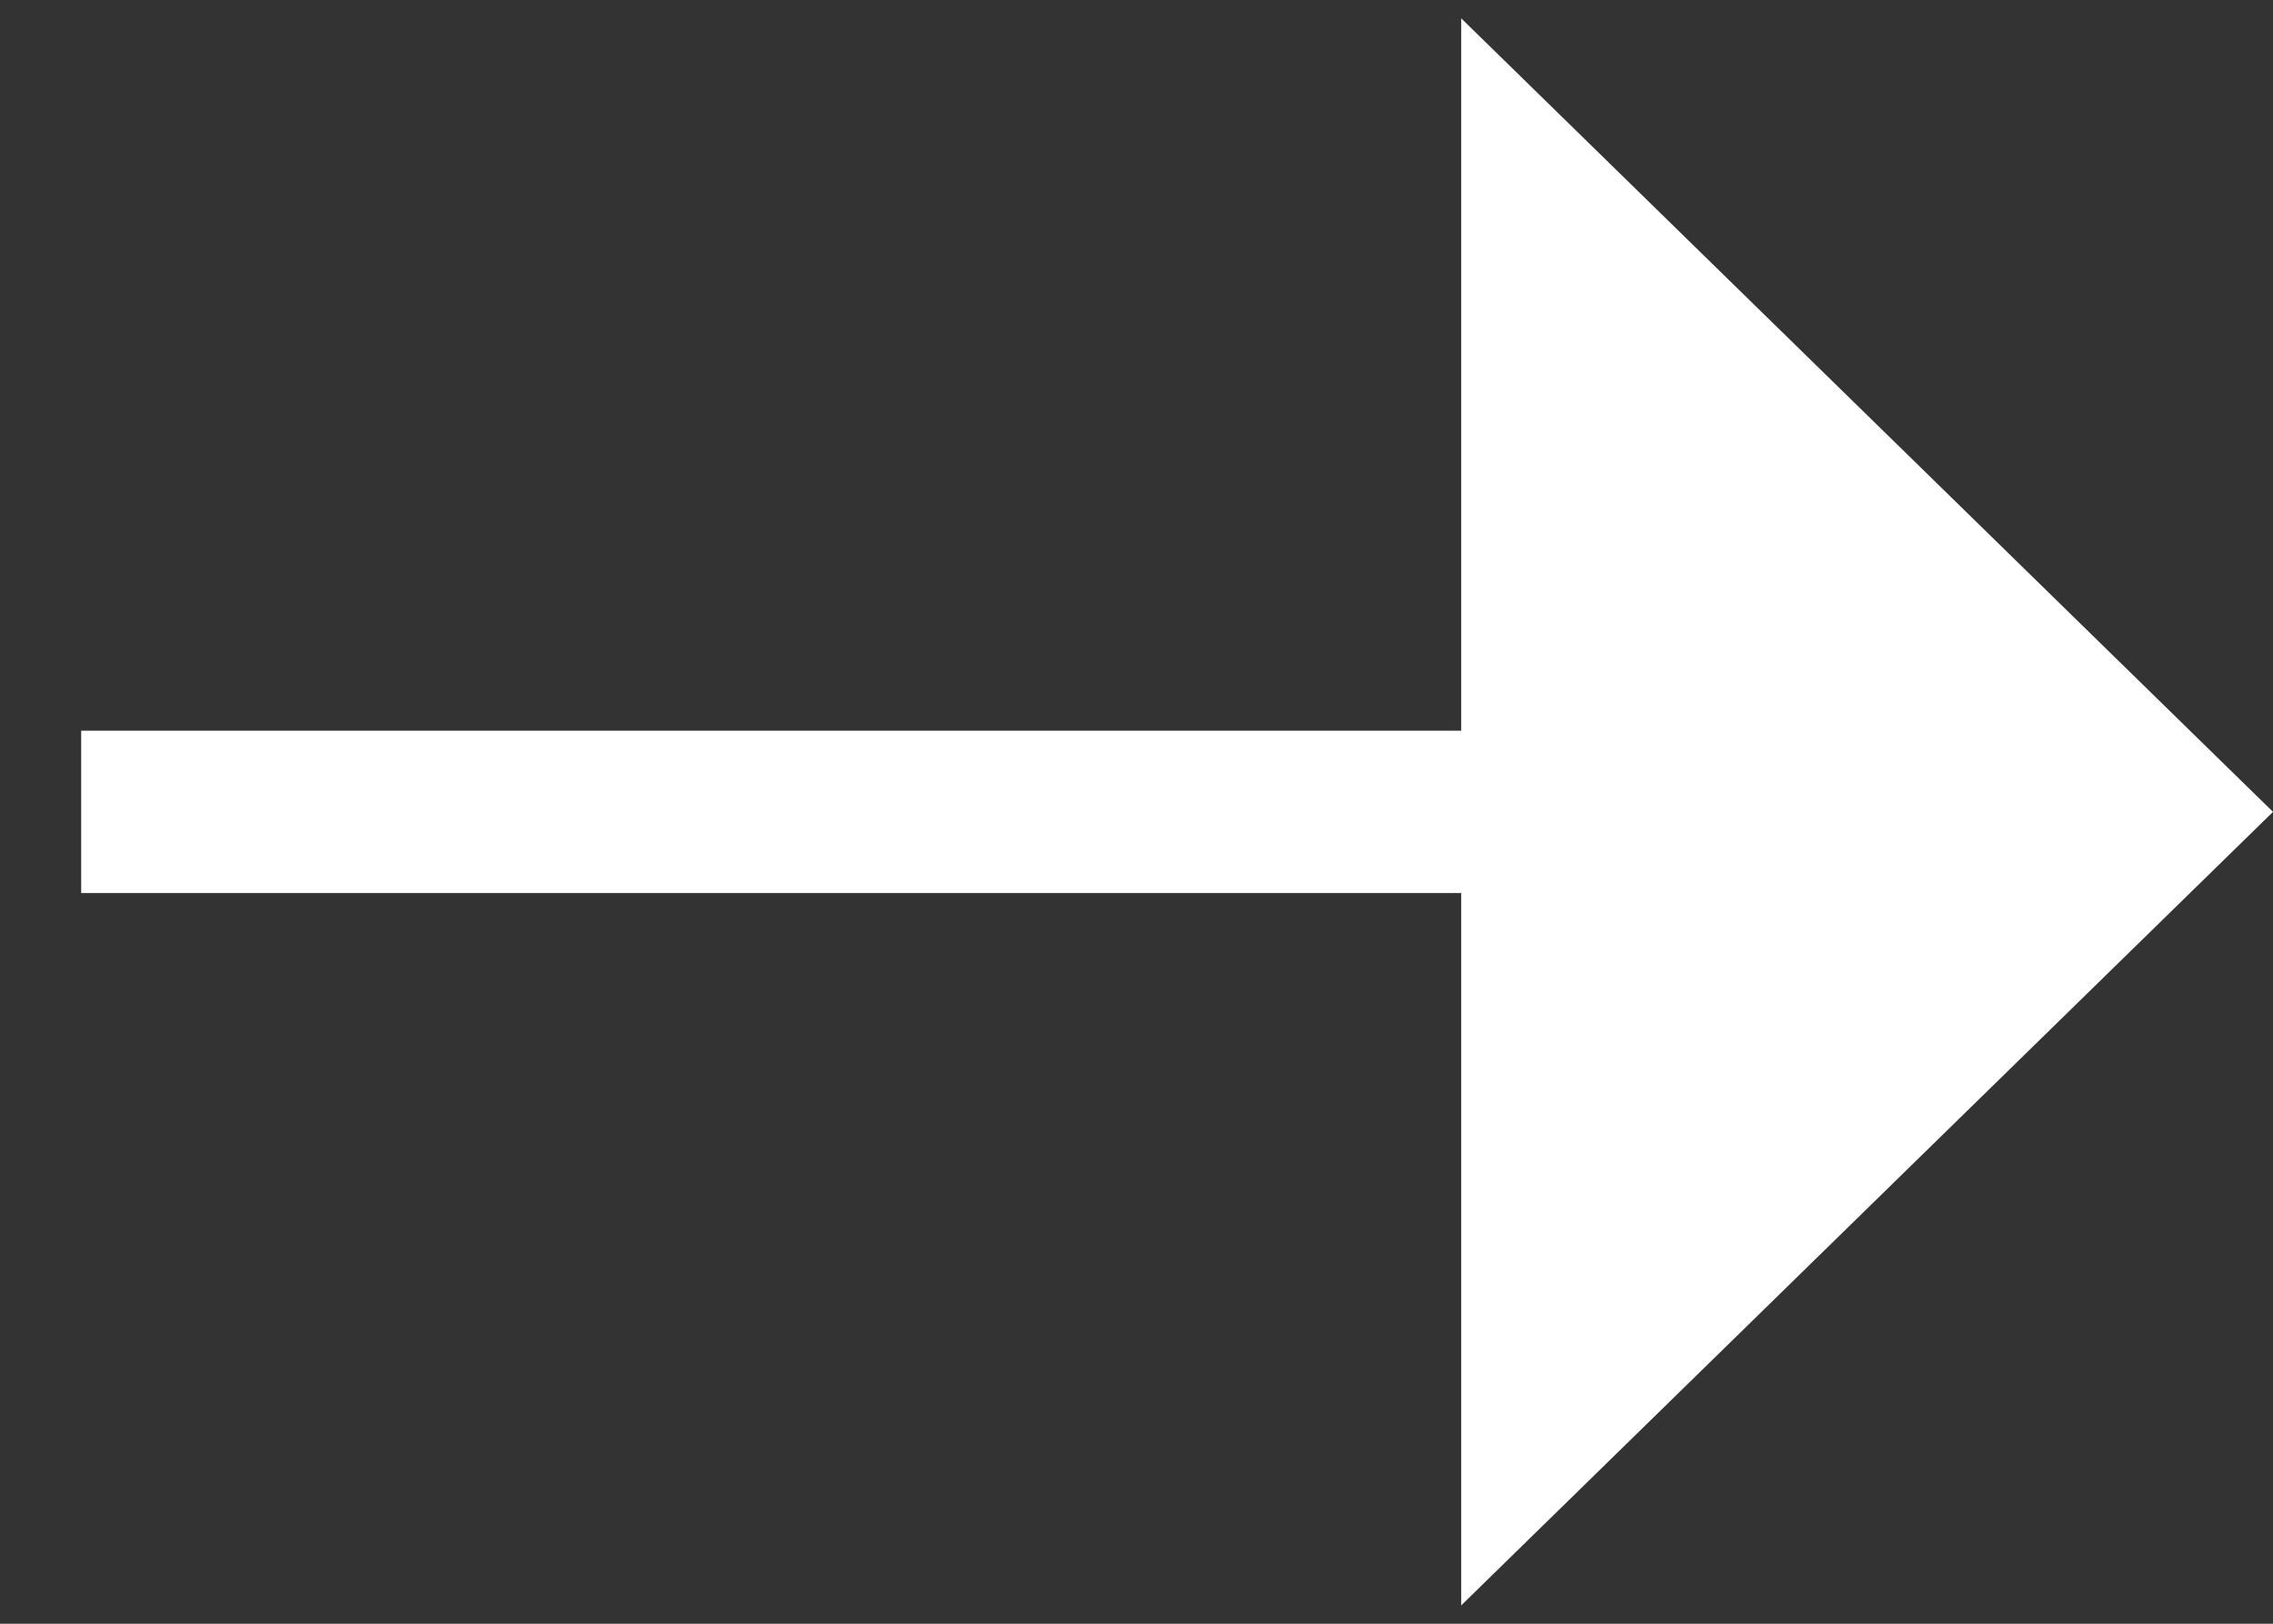 <svg width="14" height="10" viewBox="0 0 14 10" fill="none" xmlns="http://www.w3.org/2000/svg">
<rect x="0" y="0" width="14" height="10" fill="#333333" stroke="none"/>
<path fill-rule="evenodd" clip-rule="evenodd" d="M9 0.113L14 5L9 9.887V5.5H0.5V4.5H9V0.113Z" fill="white"/>
</svg>
